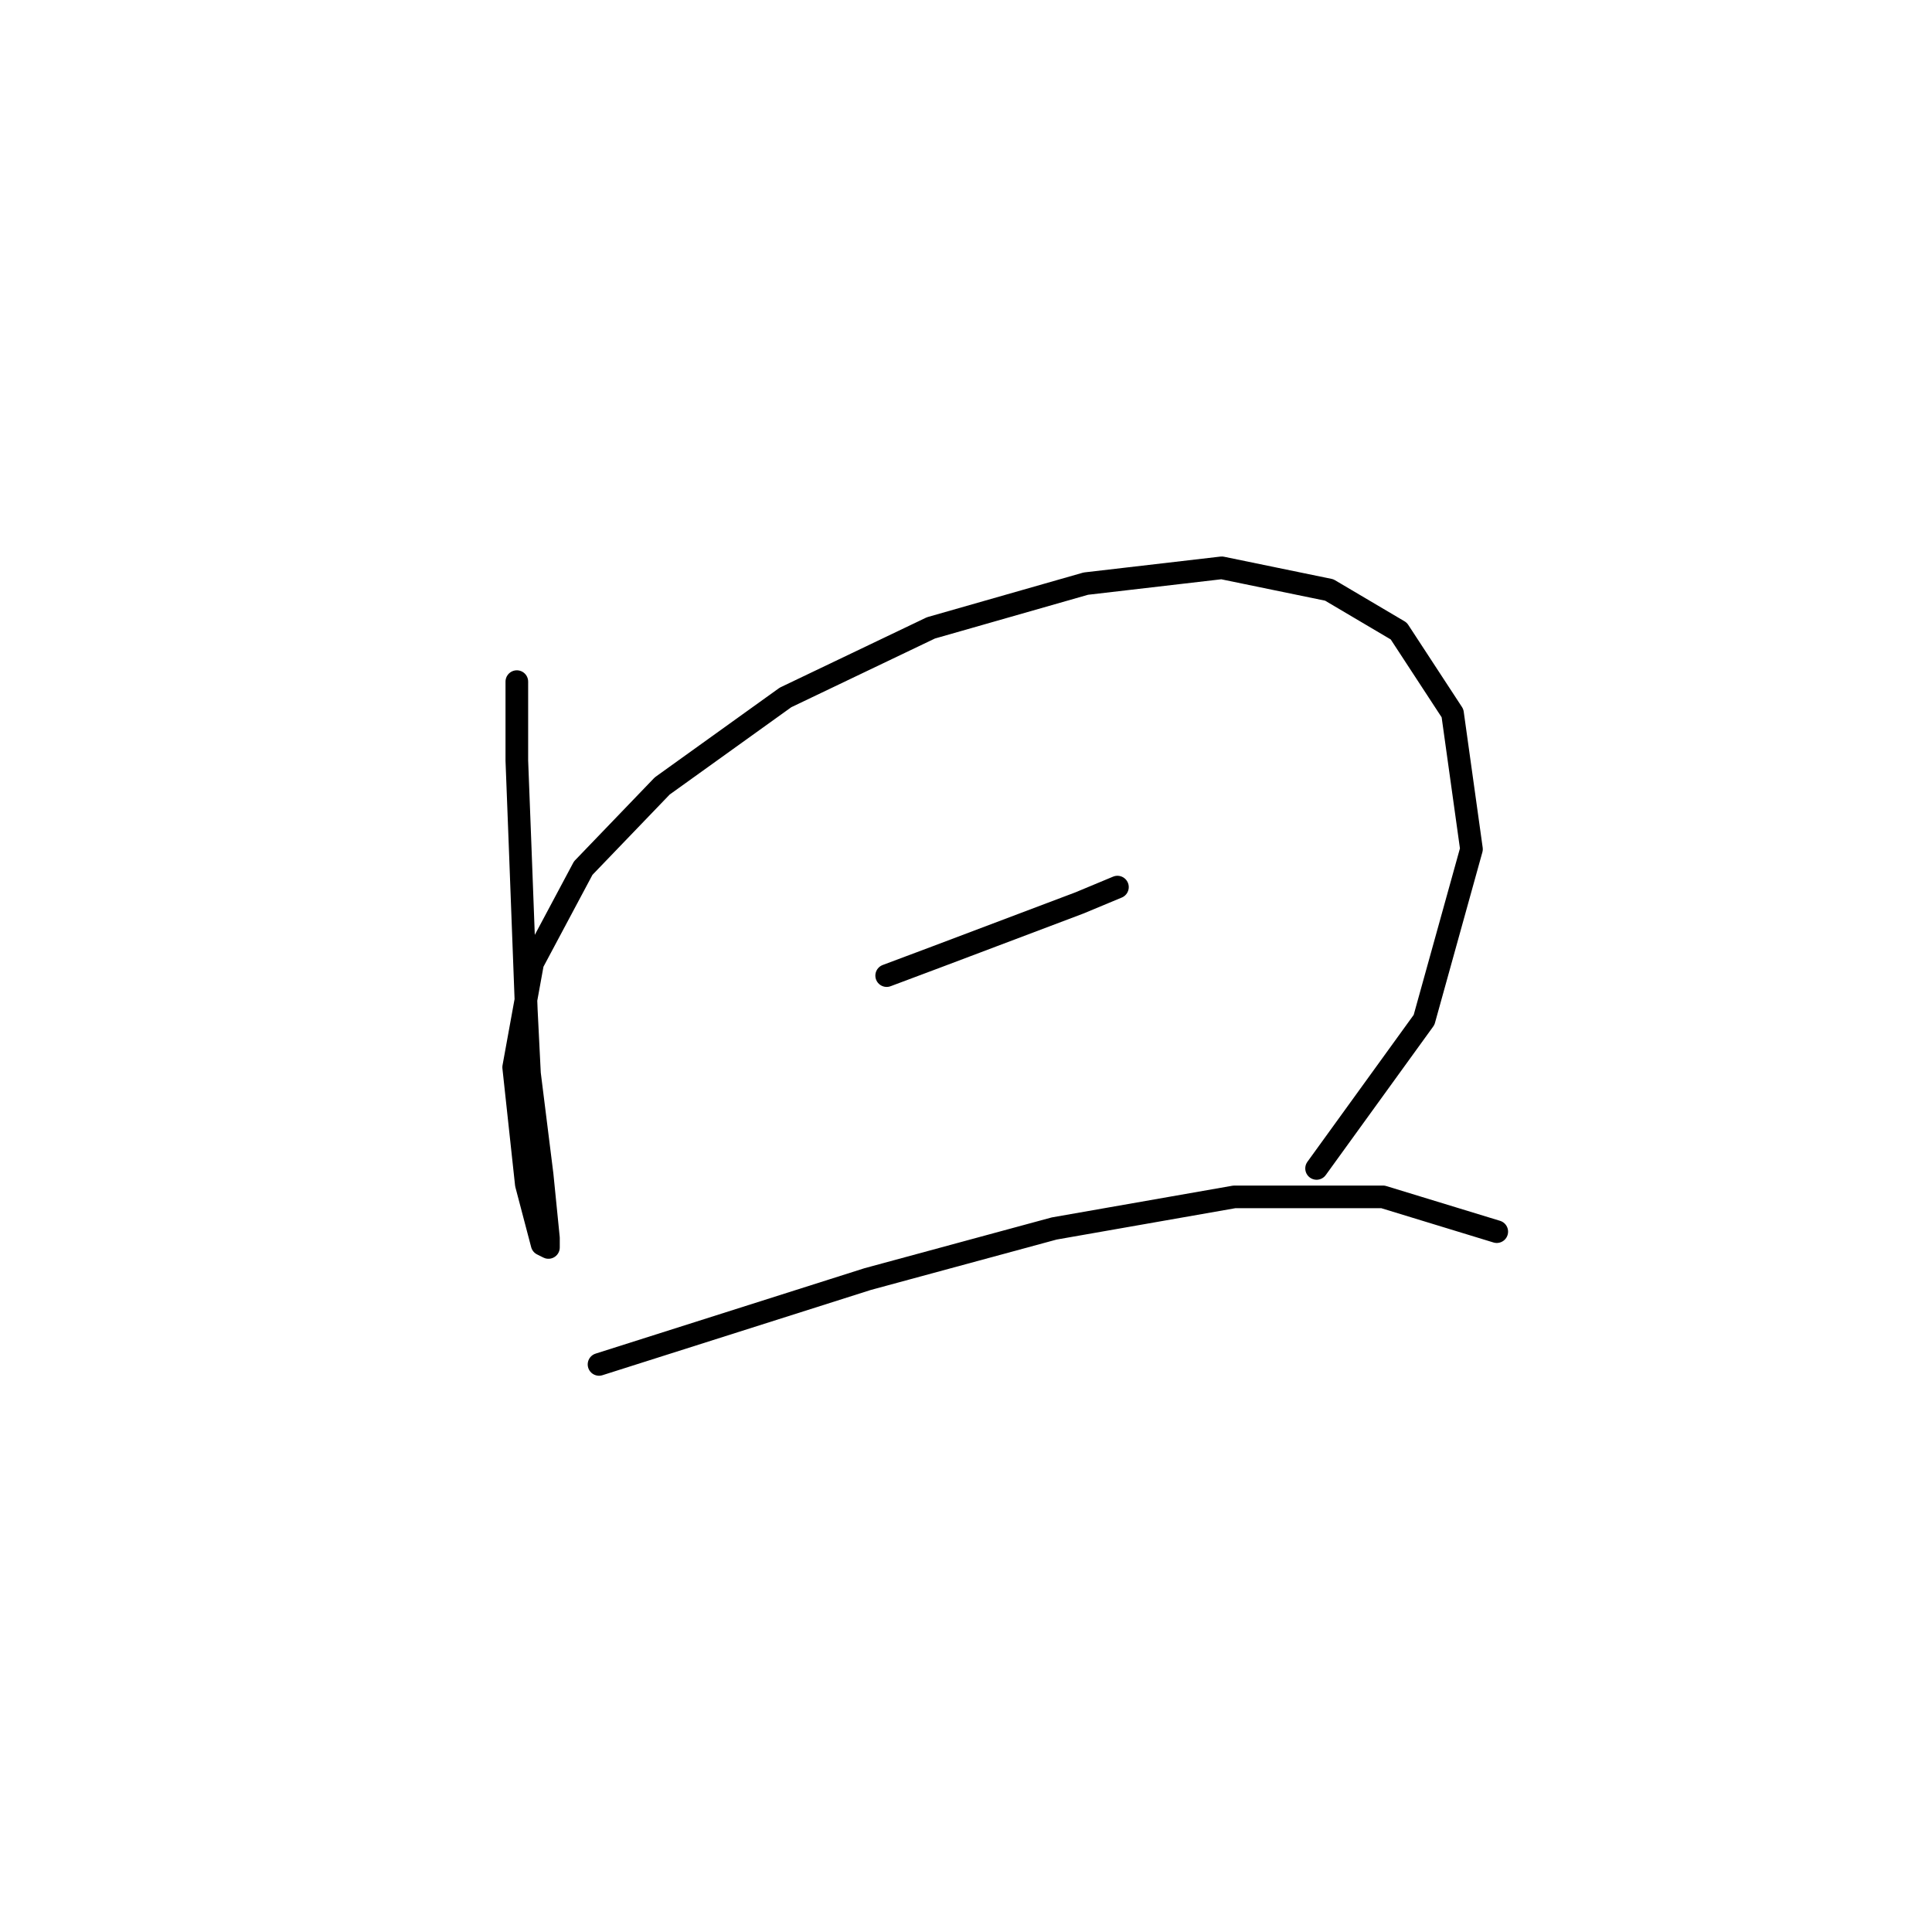 <?xml version="1.0" standalone="no"?>
    <svg width="256" height="256" xmlns="http://www.w3.org/2000/svg" version="1.1">
    <polyline stroke="black" stroke-width="3" stroke-linecap="round" fill="transparent" stroke-linejoin="round" points="68.483 90.319 68.483 100.79 68.902 111.681 69.74 133.88 70.159 142.257 71.834 155.66 72.672 164.038 72.672 165.294 71.834 164.875 69.74 156.917 68.064 141.419 70.578 127.597 77.279 115.031 87.751 104.141 104.086 92.413 123.353 83.198 143.877 77.334 161.888 75.24 176.129 78.172 185.344 83.617 192.465 94.507 194.978 112.518 188.695 135.137 174.454 154.823 174.454 154.823 " />
        <polyline stroke="black" stroke-width="3" stroke-linecap="round" fill="transparent" stroke-linejoin="round" points="117.489 129.273 124.191 126.759 143.04 119.639 148.066 117.545 148.066 117.545 " />
        <polyline stroke="black" stroke-width="3" stroke-linecap="round" fill="transparent" stroke-linejoin="round" points="79.374 180.792 114.976 169.483 139.689 162.781 163.564 158.592 183.25 158.592 198.329 163.2 198.329 163.2 " />
        </svg>